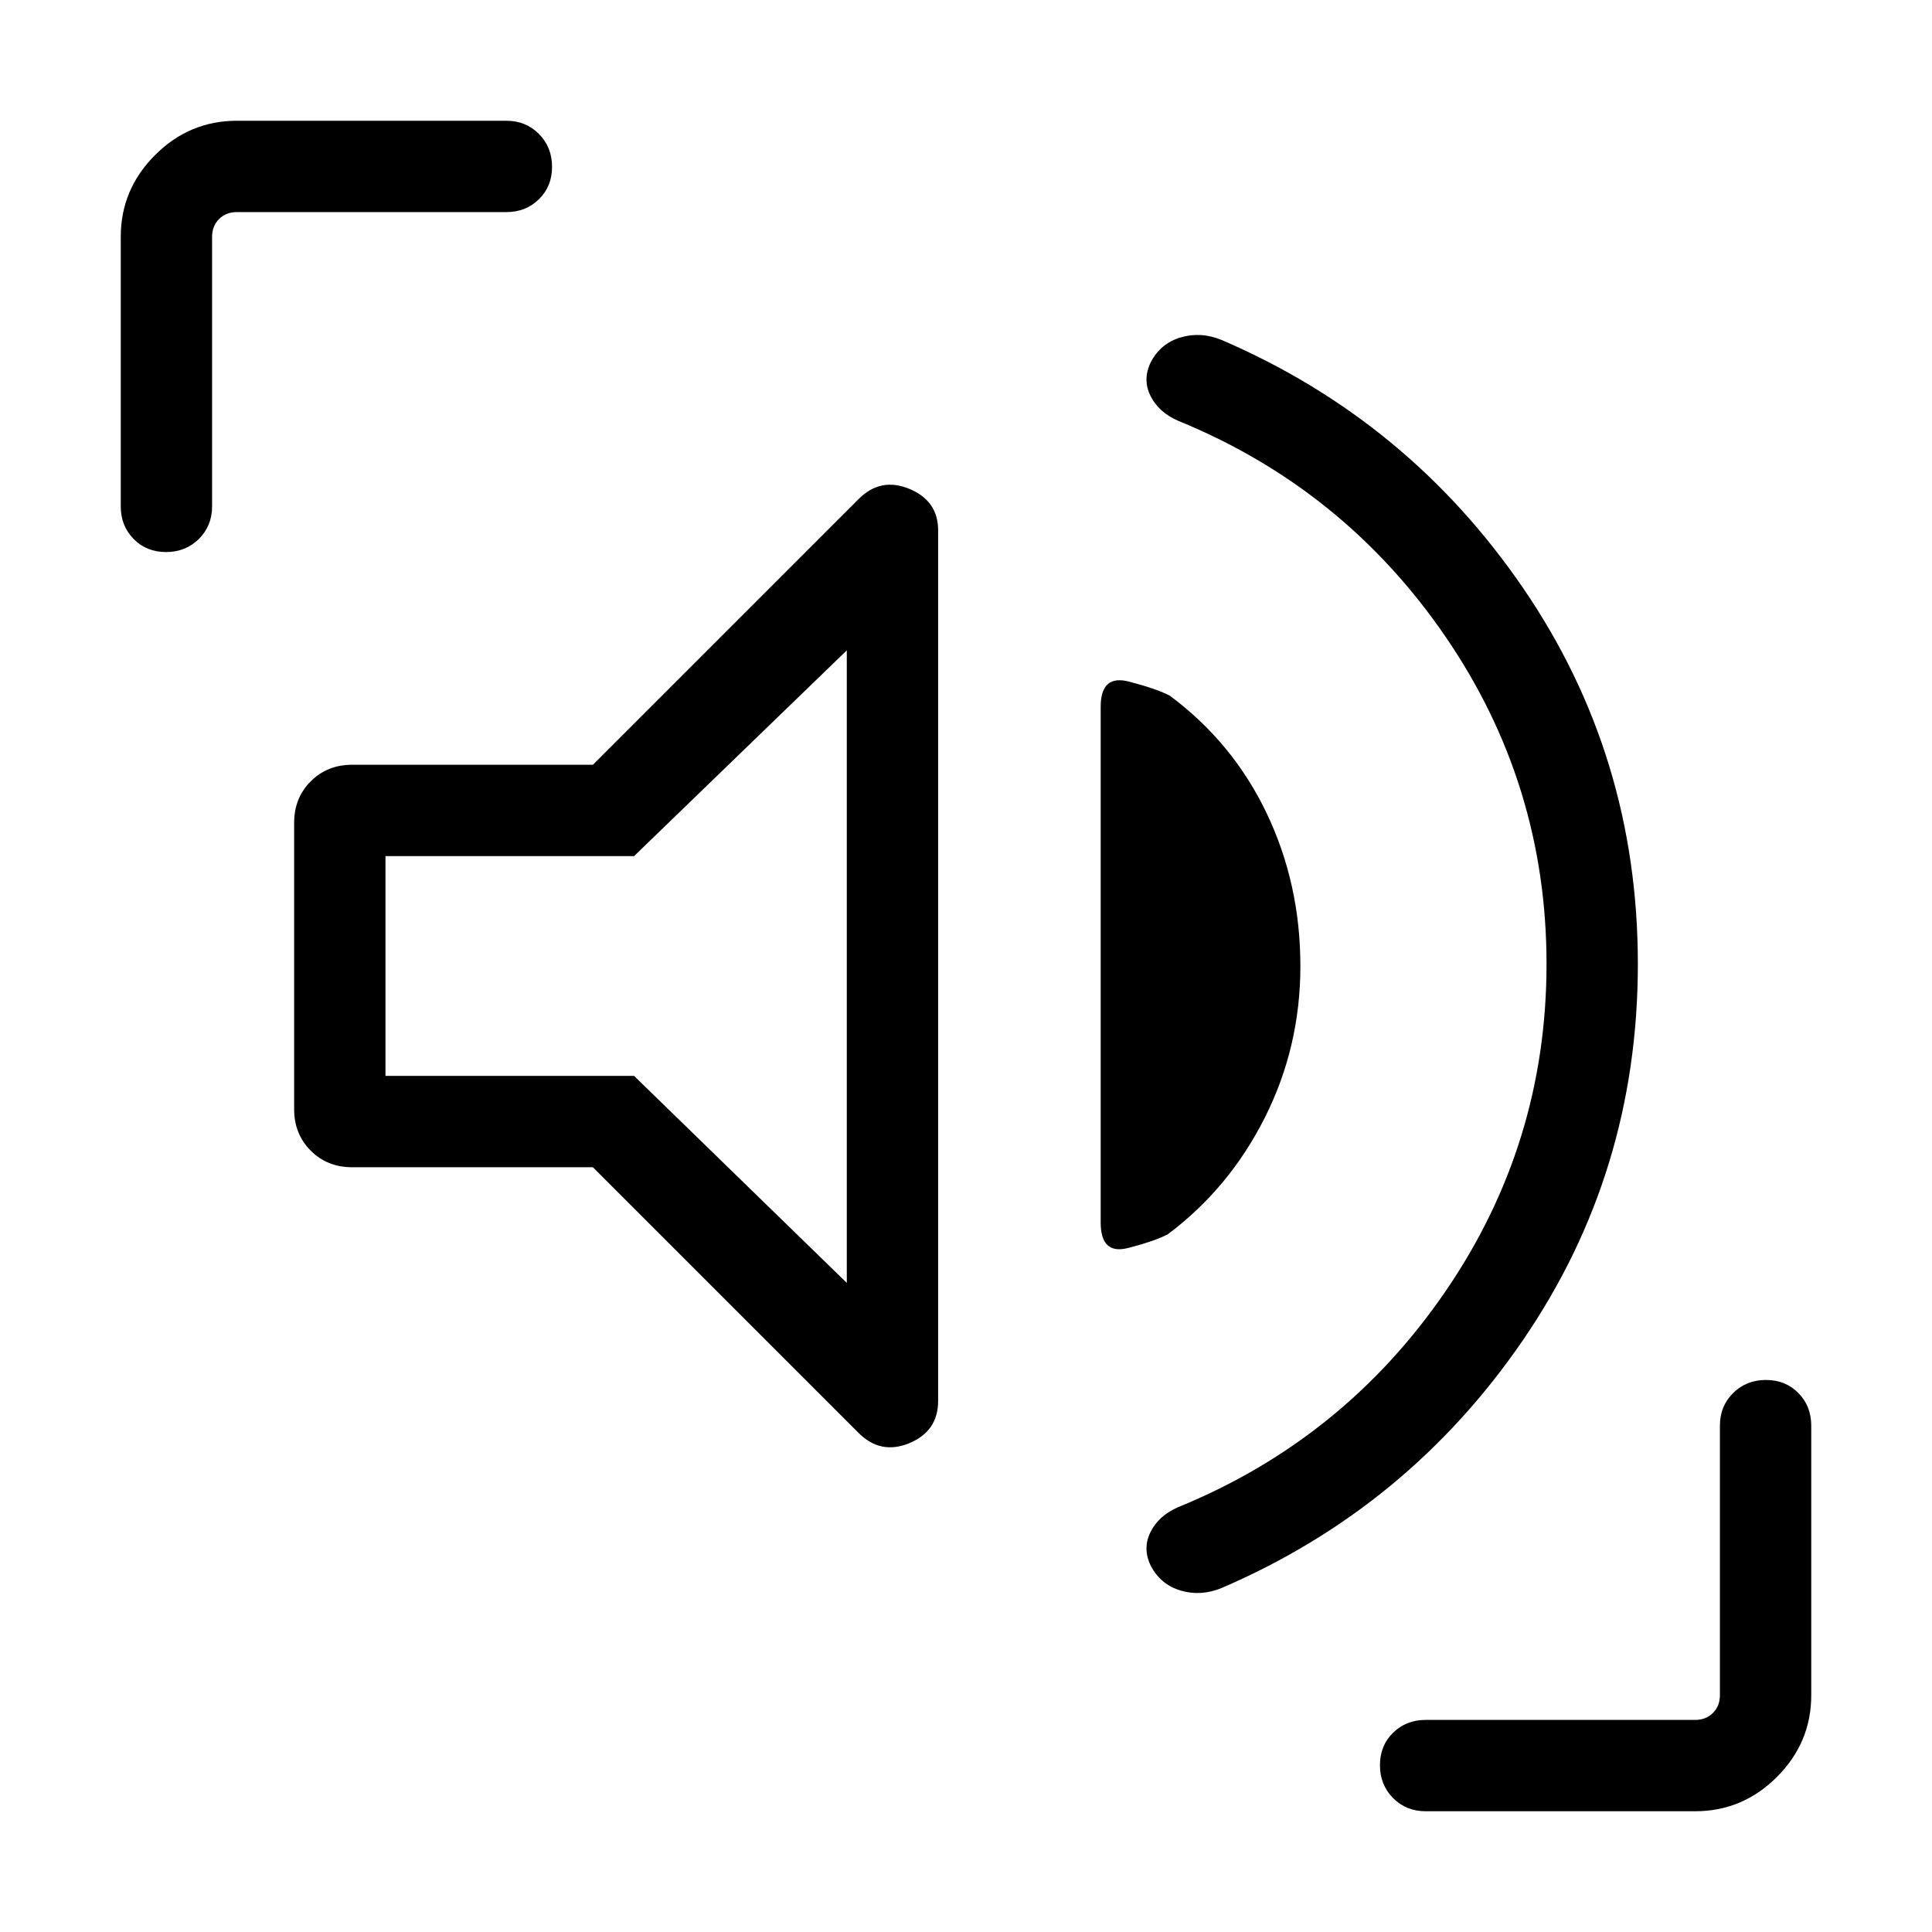 <svg xmlns="http://www.w3.org/2000/svg" width="48" height="48" viewBox="0 -960 960 960"><path d="M768.461-481q0-89.538-50.385-162.923-50.384-73.384-132.692-106.999-9.692-4.231-13.73-12.414-4.039-8.182.192-16.74 4.846-9.307 14.846-12.269 10-2.961 20.307 1.27 92.692 39.846 149.769 123.191Q813.844-584.538 813.844-481q0 103.538-57.076 186.884-57.077 83.345-149.769 123.191-10.307 4.231-20.307 1.27-10-2.962-14.846-12.269-4.231-8.558-.192-16.74 4.038-8.183 13.73-12.414 82.308-33.615 132.692-106.999Q768.461-391.462 768.461-481ZM294.616-380.001H175.002q-12.366 0-20.606-8.241-8.24-8.24-8.24-20.606v-142.304q0-12.366 8.24-20.606 8.24-8.241 20.606-8.241h119.614l132.076-132.075q10.923-10.923 25.192-4.998 14.269 5.926 14.269 20.613v432.534q0 15.071-14.269 20.997-14.269 5.925-25.192-4.998L294.616-380.001Zm351.537-99.939q0 40.17-17.654 75.247-17.653 35.077-48.114 57.923-6.231 3.384-19.846 6.884-13.615 3.5-13.615-12.654v-256.305q0-16.154 14.115-12.461 14.115 3.692 20.346 7.076 31.23 23.231 47.999 58.308 16.769 35.076 16.769 75.982ZM420.769-322.539v-314.306l-105.691 102.23H191.539v109.23h123.539l105.691 102.846ZM82.518-685.692q-9.748 0-16.132-6.51-6.384-6.509-6.384-16.182v-133.922q0-23.596 17.047-40.645 17.048-17.048 40.645-17.048h133.922q9.673 0 16.182 6.56 6.51 6.56 6.51 16.308 0 9.747-6.51 16.132-6.509 6.384-16.182 6.384H117.694q-5.385 0-8.847 3.462-3.462 3.462-3.462 8.847v133.922q0 9.673-6.56 16.182-6.56 6.51-16.307 6.51Zm625.866 625.69q-9.673 0-16.182-6.56-6.51-6.56-6.51-16.307T692.202-99q6.509-6.384 16.182-6.384h133.922q5.385 0 8.847-3.462 3.462-3.462 3.462-8.847v-133.922q0-9.673 6.56-16.182 6.56-6.51 16.307-6.51 9.748 0 16.132 6.51 6.385 6.509 6.385 16.182v133.922q0 23.597-17.048 40.645Q865.902-60 842.306-60H708.384ZM306.154-480Z"/></svg>